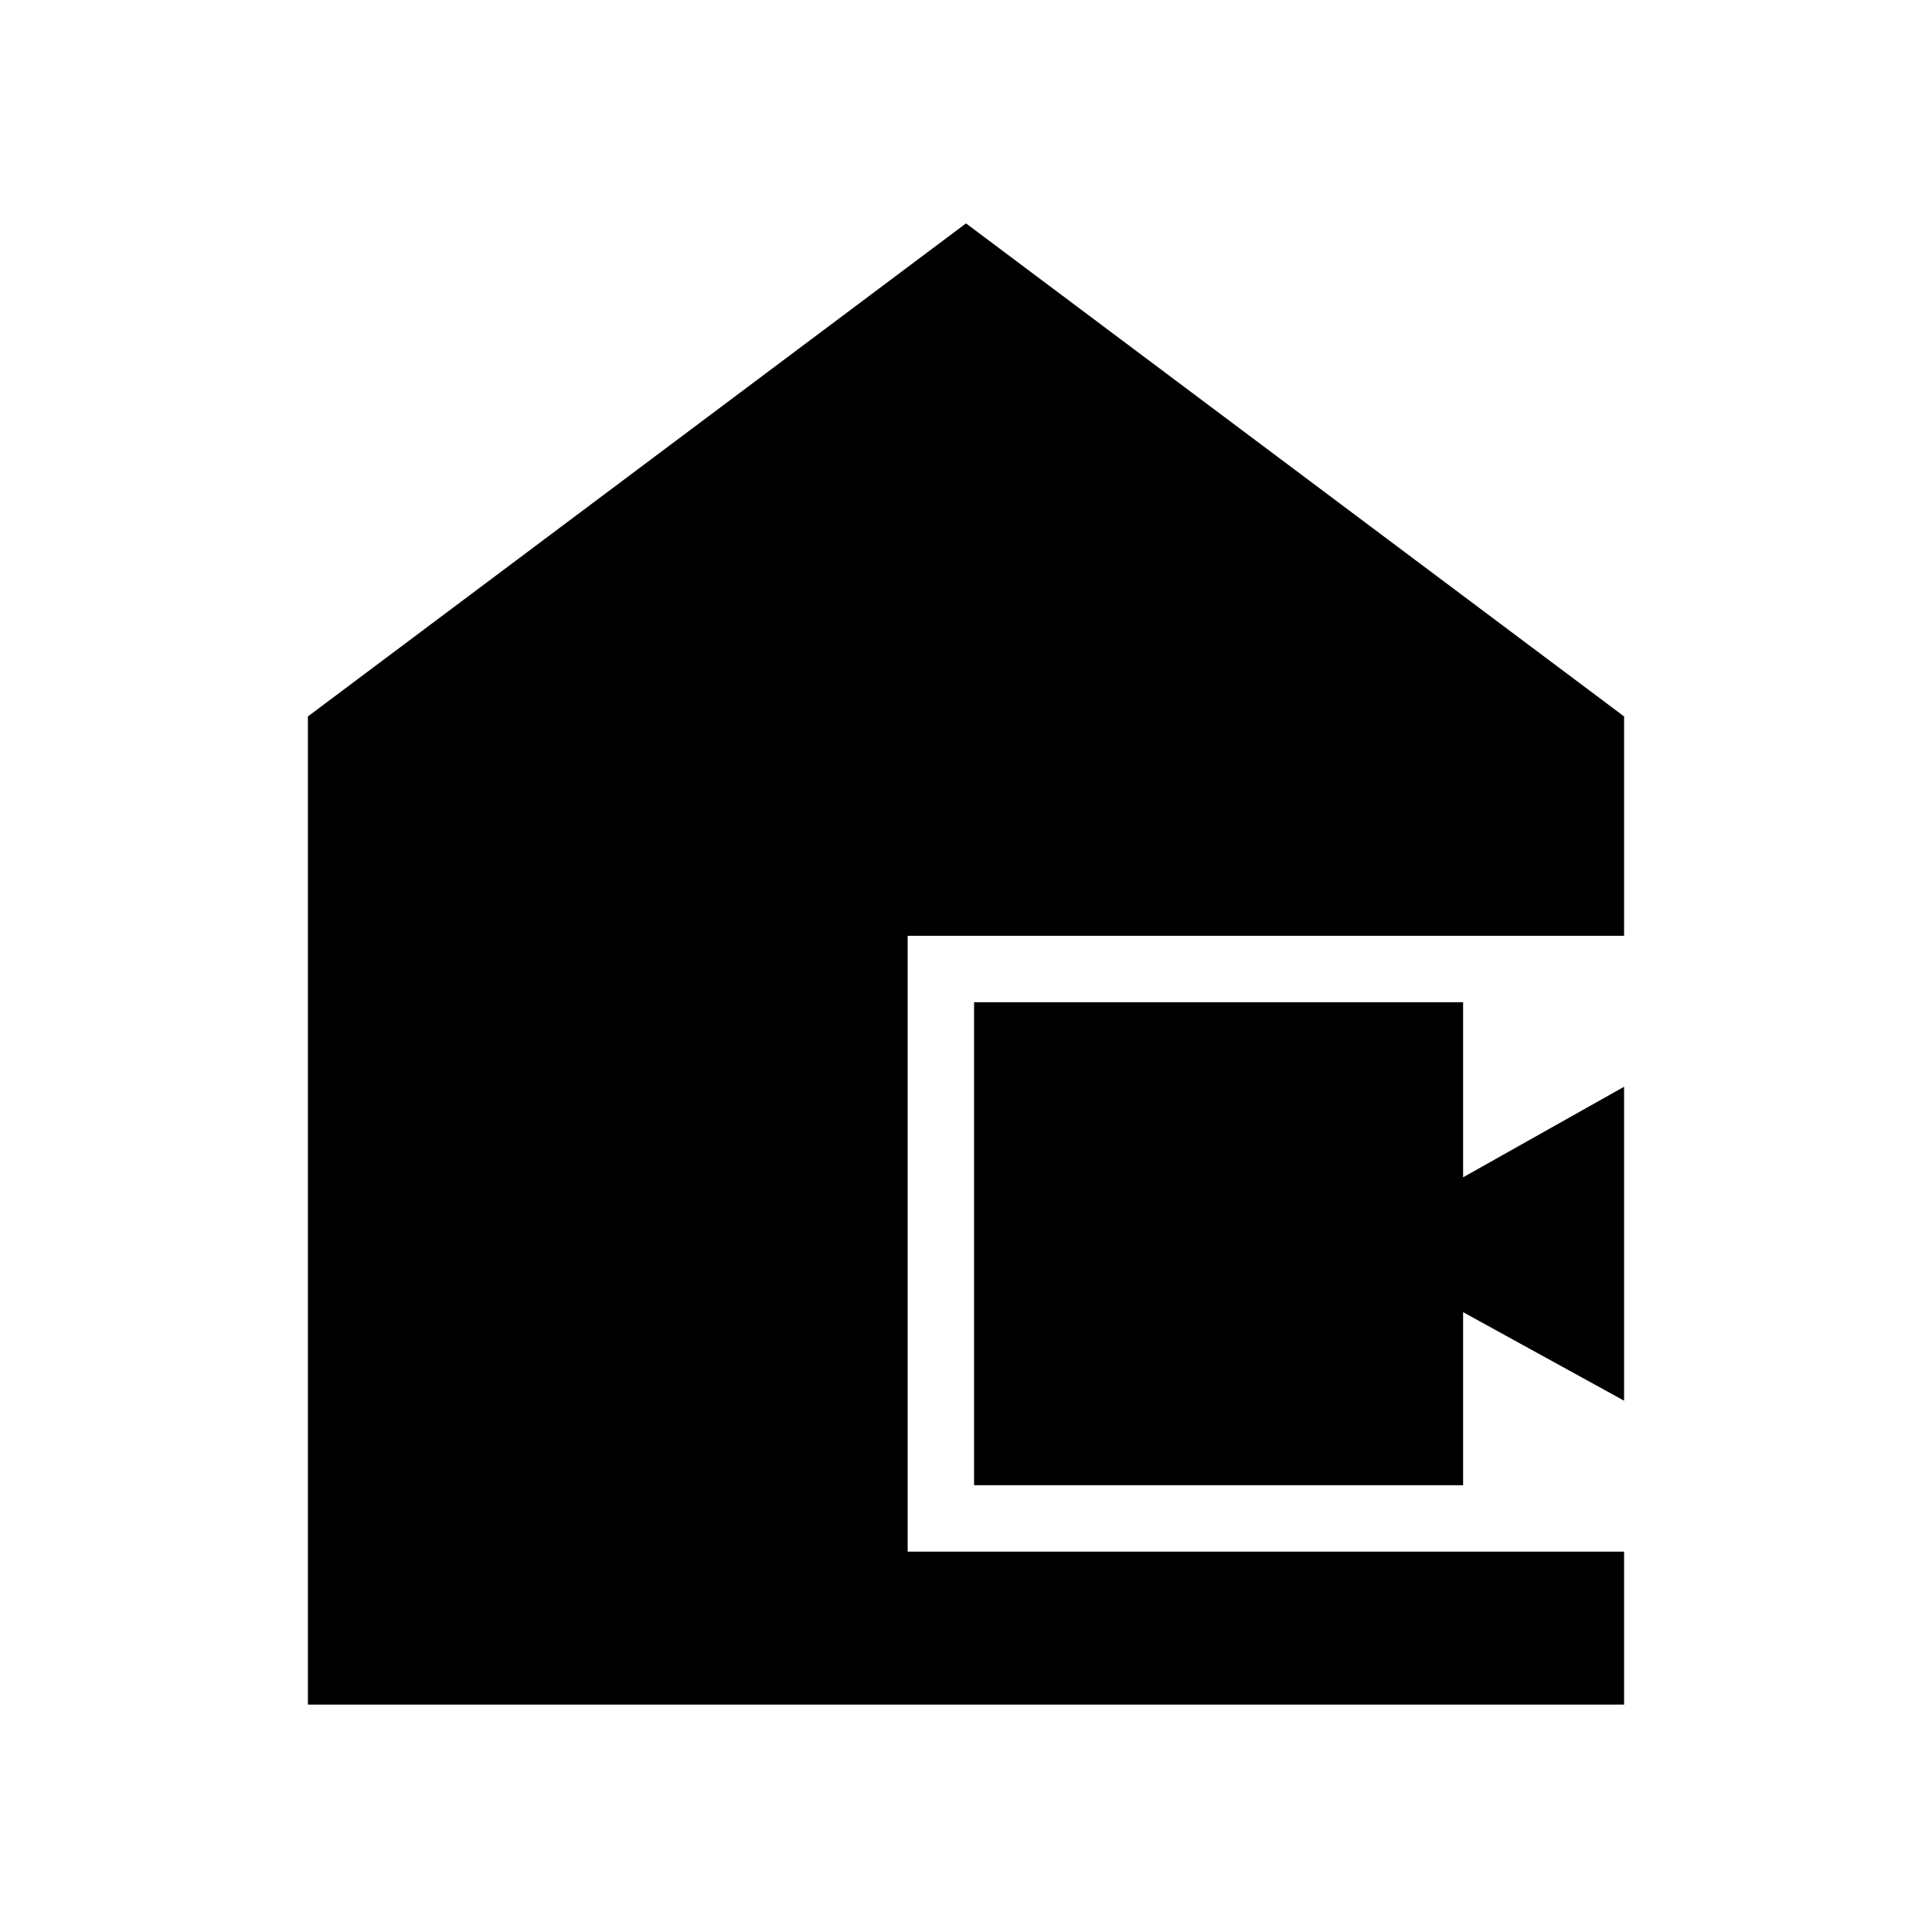 <svg xmlns="http://www.w3.org/2000/svg" height="40" width="40"><path d="M20.167 30.75v-10h10.125v3.625l3.333-1.875V29l-3.333-1.833v3.583ZM6.375 35.292V14.833L20 4.625l13.625 10.208v4.542H18.792v12.75h14.833v3.167Z"/></svg>
